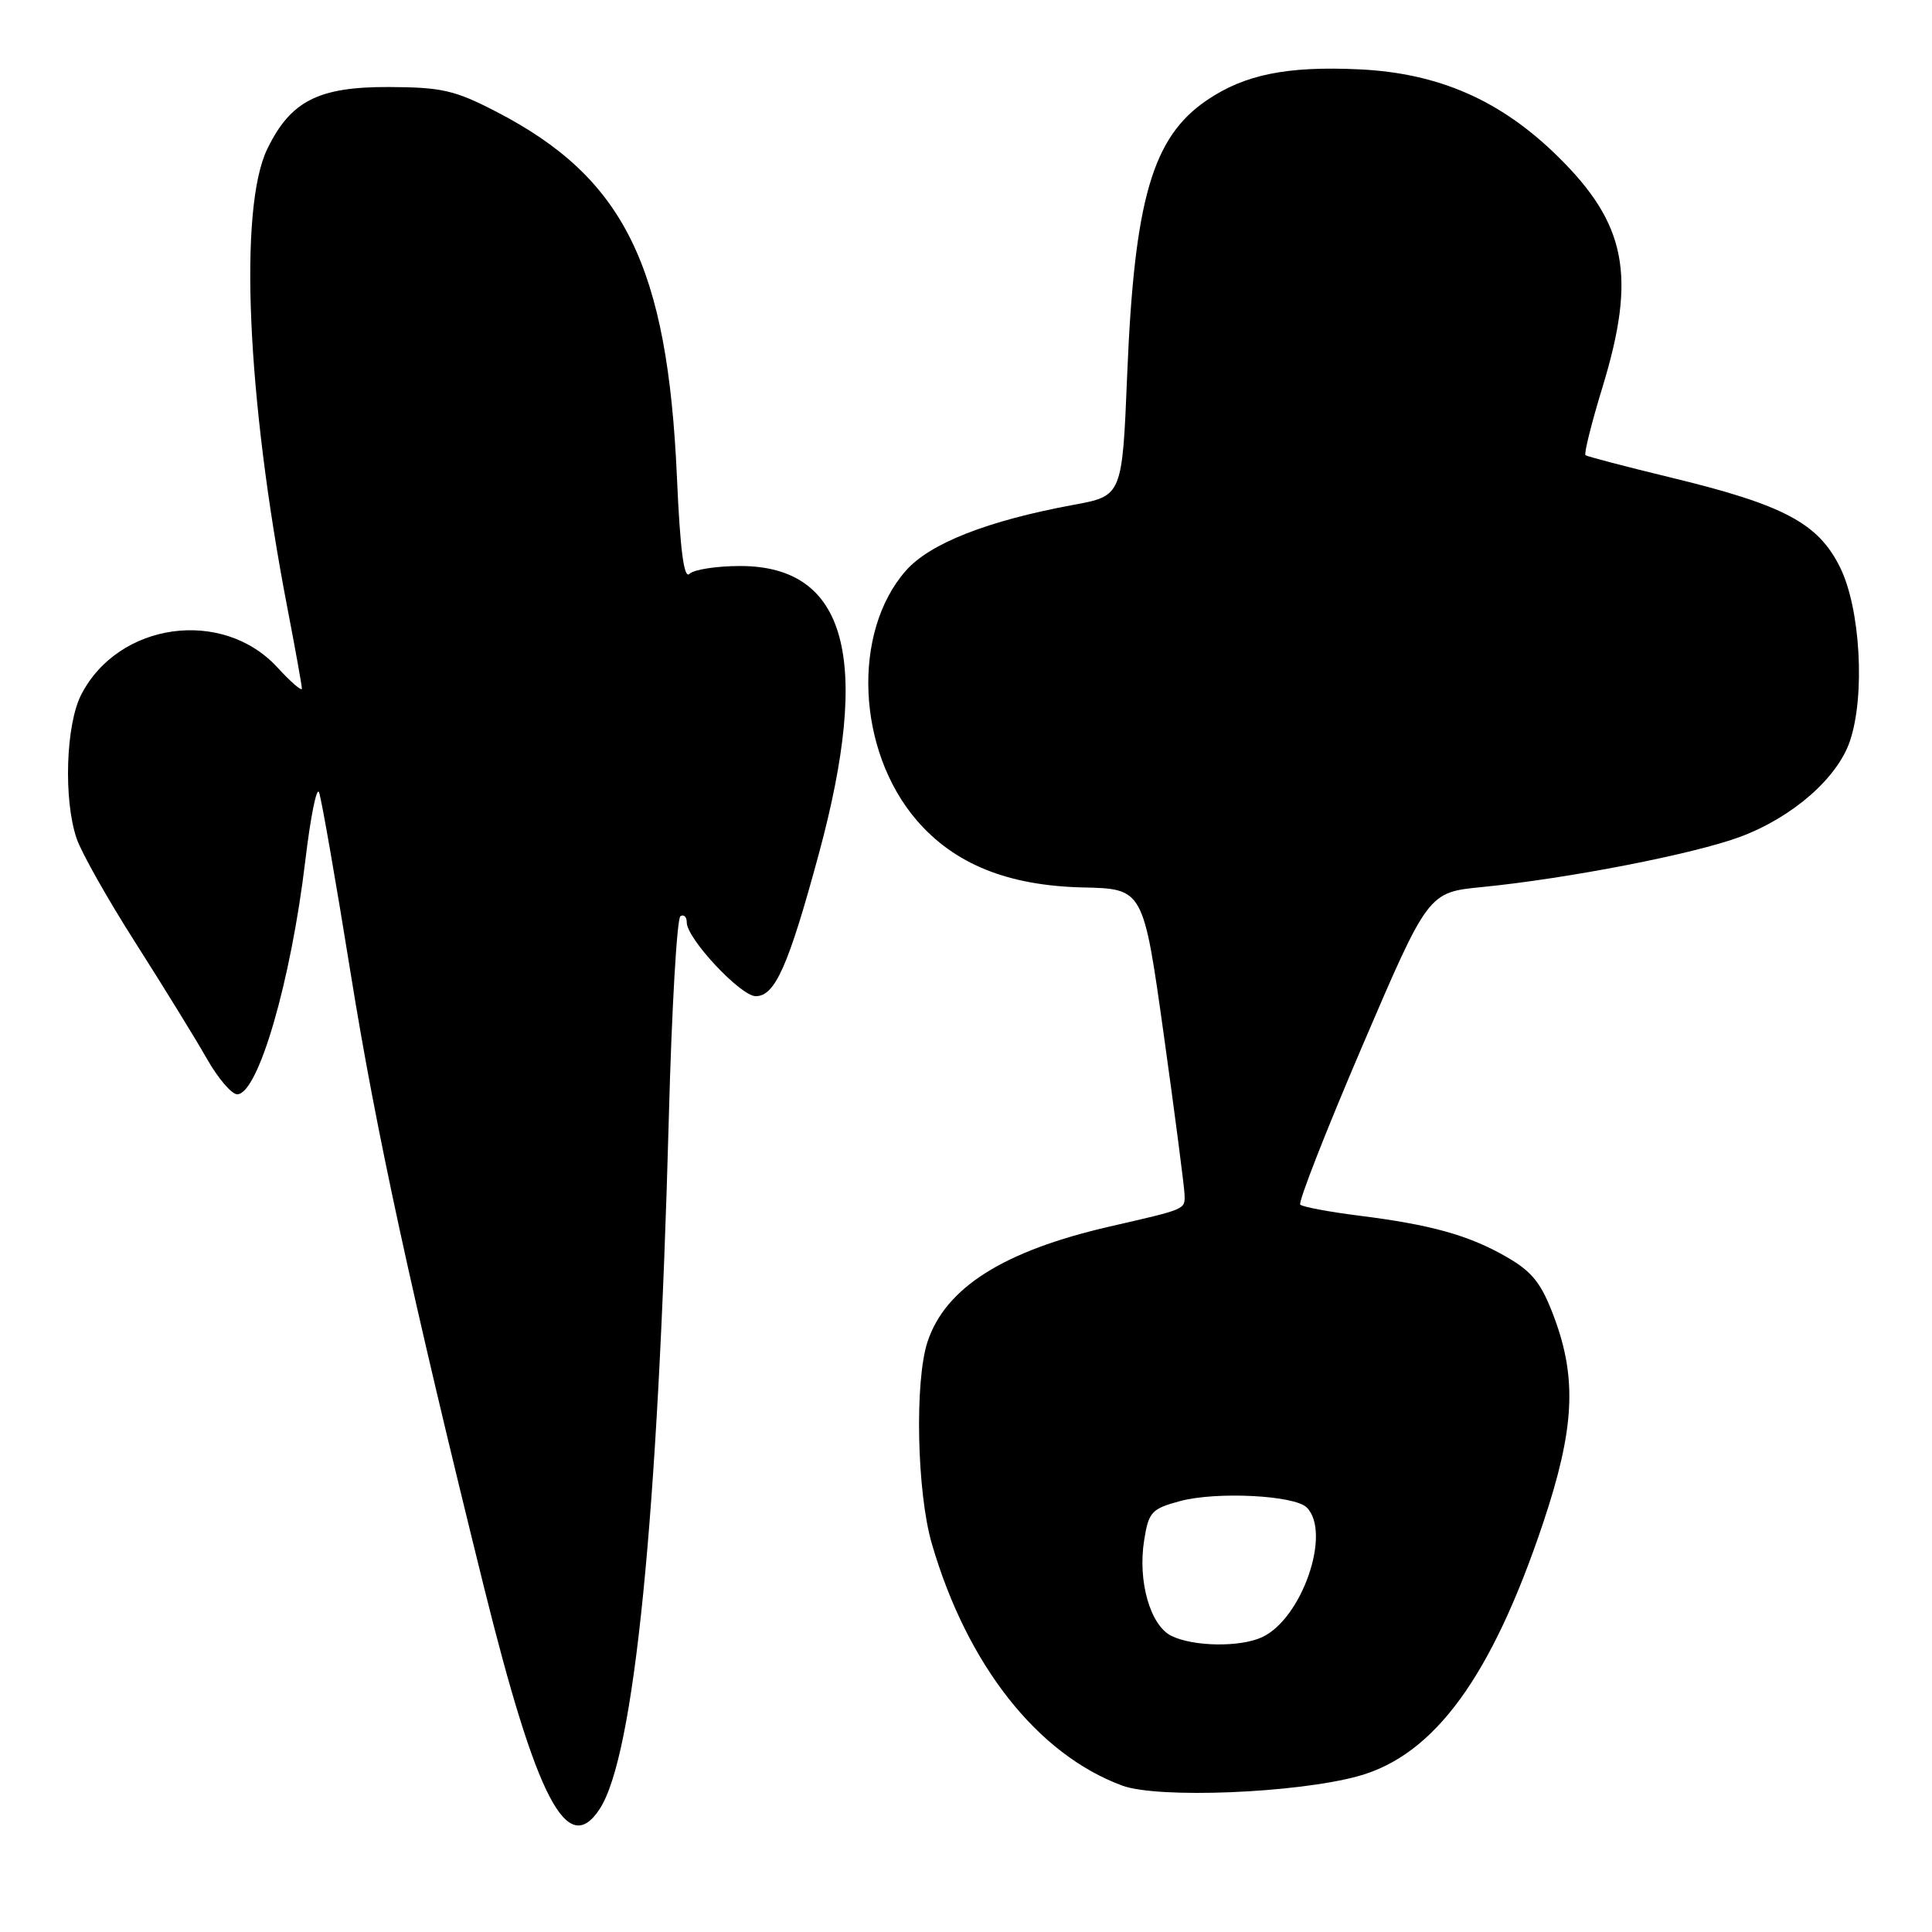 <?xml version="1.0" encoding="UTF-8" standalone="no"?>
<!DOCTYPE svg PUBLIC "-//W3C//DTD SVG 1.1//EN" "http://www.w3.org/Graphics/SVG/1.1/DTD/svg11.dtd" >
<svg xmlns="http://www.w3.org/2000/svg" xmlns:xlink="http://www.w3.org/1999/xlink" version="1.1" viewBox="0 0 256 256">
 <g >
 <path fill="currentColor"
d=" M 79.46 239.70 C 84.04 232.71 87.19 201.24 88.62 148.21 C 89.00 133.75 89.70 121.69 90.16 121.40 C 90.62 121.12 91.00 121.49 91.00 122.23 C 91.00 124.37 98.14 132.00 100.14 132.00 C 102.70 132.00 104.47 128.00 108.49 113.18 C 115.52 87.23 112.18 75.00 98.07 75.00 C 94.95 75.00 91.93 75.47 91.36 76.04 C 90.63 76.77 90.12 72.88 89.70 63.29 C 88.46 35.21 82.71 23.57 65.78 14.81 C 60.26 11.95 58.54 11.56 51.50 11.53 C 42.19 11.50 38.50 13.38 35.42 19.73 C 31.61 27.59 32.70 52.61 38.07 80.50 C 39.13 86.00 40.00 90.83 40.00 91.24 C 40.00 91.64 38.54 90.38 36.75 88.43 C 29.48 80.52 15.66 82.45 10.75 92.07 C 8.72 96.06 8.40 105.94 10.15 111.10 C 10.78 112.97 14.31 119.22 18.00 125.00 C 21.68 130.78 25.91 137.64 27.39 140.25 C 28.87 142.86 30.69 145.00 31.43 145.00 C 34.20 145.00 38.55 130.06 40.46 114.00 C 41.15 108.22 41.96 104.17 42.28 105.00 C 42.59 105.83 44.48 116.62 46.47 129.00 C 49.83 149.93 54.52 171.48 64.11 210.23 C 71.12 238.48 75.16 246.26 79.46 239.70 Z  M 180.00 235.34 C 190.08 232.55 197.65 222.16 204.48 201.78 C 208.63 189.37 208.98 182.70 205.93 174.54 C 204.25 170.05 203.07 168.54 199.68 166.58 C 194.69 163.69 189.62 162.27 179.99 161.07 C 176.06 160.57 172.59 159.92 172.29 159.62 C 171.99 159.33 175.68 149.89 180.49 138.66 C 189.24 118.24 189.24 118.24 196.37 117.54 C 207.73 116.42 224.50 113.16 230.62 110.87 C 237.54 108.28 243.48 103.09 245.13 98.18 C 247.17 92.12 246.51 80.59 243.81 75.16 C 240.91 69.31 236.37 66.90 221.37 63.27 C 215.39 61.82 210.32 60.49 210.09 60.32 C 209.86 60.15 210.88 56.07 212.35 51.26 C 216.85 36.51 215.52 29.67 206.39 20.70 C 198.83 13.28 190.64 9.69 180.13 9.19 C 170.57 8.74 164.98 9.86 159.96 13.25 C 152.71 18.14 150.31 26.37 149.36 49.61 C 148.70 65.71 148.70 65.71 142.22 66.90 C 130.85 69.00 123.21 72.00 120.03 75.62 C 112.86 83.78 113.53 99.41 121.43 108.65 C 126.43 114.49 133.53 117.36 143.50 117.59 C 151.50 117.77 151.50 117.77 154.21 137.14 C 155.70 147.79 156.93 157.30 156.96 158.28 C 157.01 160.28 157.25 160.18 147.09 162.51 C 132.97 165.75 125.27 170.62 122.90 177.80 C 121.18 183.01 121.49 197.75 123.47 204.54 C 128.14 220.61 137.46 232.45 148.70 236.60 C 153.43 238.35 171.81 237.61 180.00 235.34 Z  M 155.25 216.78 C 152.42 215.42 150.73 209.52 151.61 204.07 C 152.20 200.34 152.59 199.92 156.37 198.90 C 161.17 197.61 171.53 198.13 173.15 199.75 C 176.47 203.07 172.51 214.53 167.20 216.95 C 164.29 218.28 158.18 218.19 155.25 216.78 Z "/>
</g>
</svg>